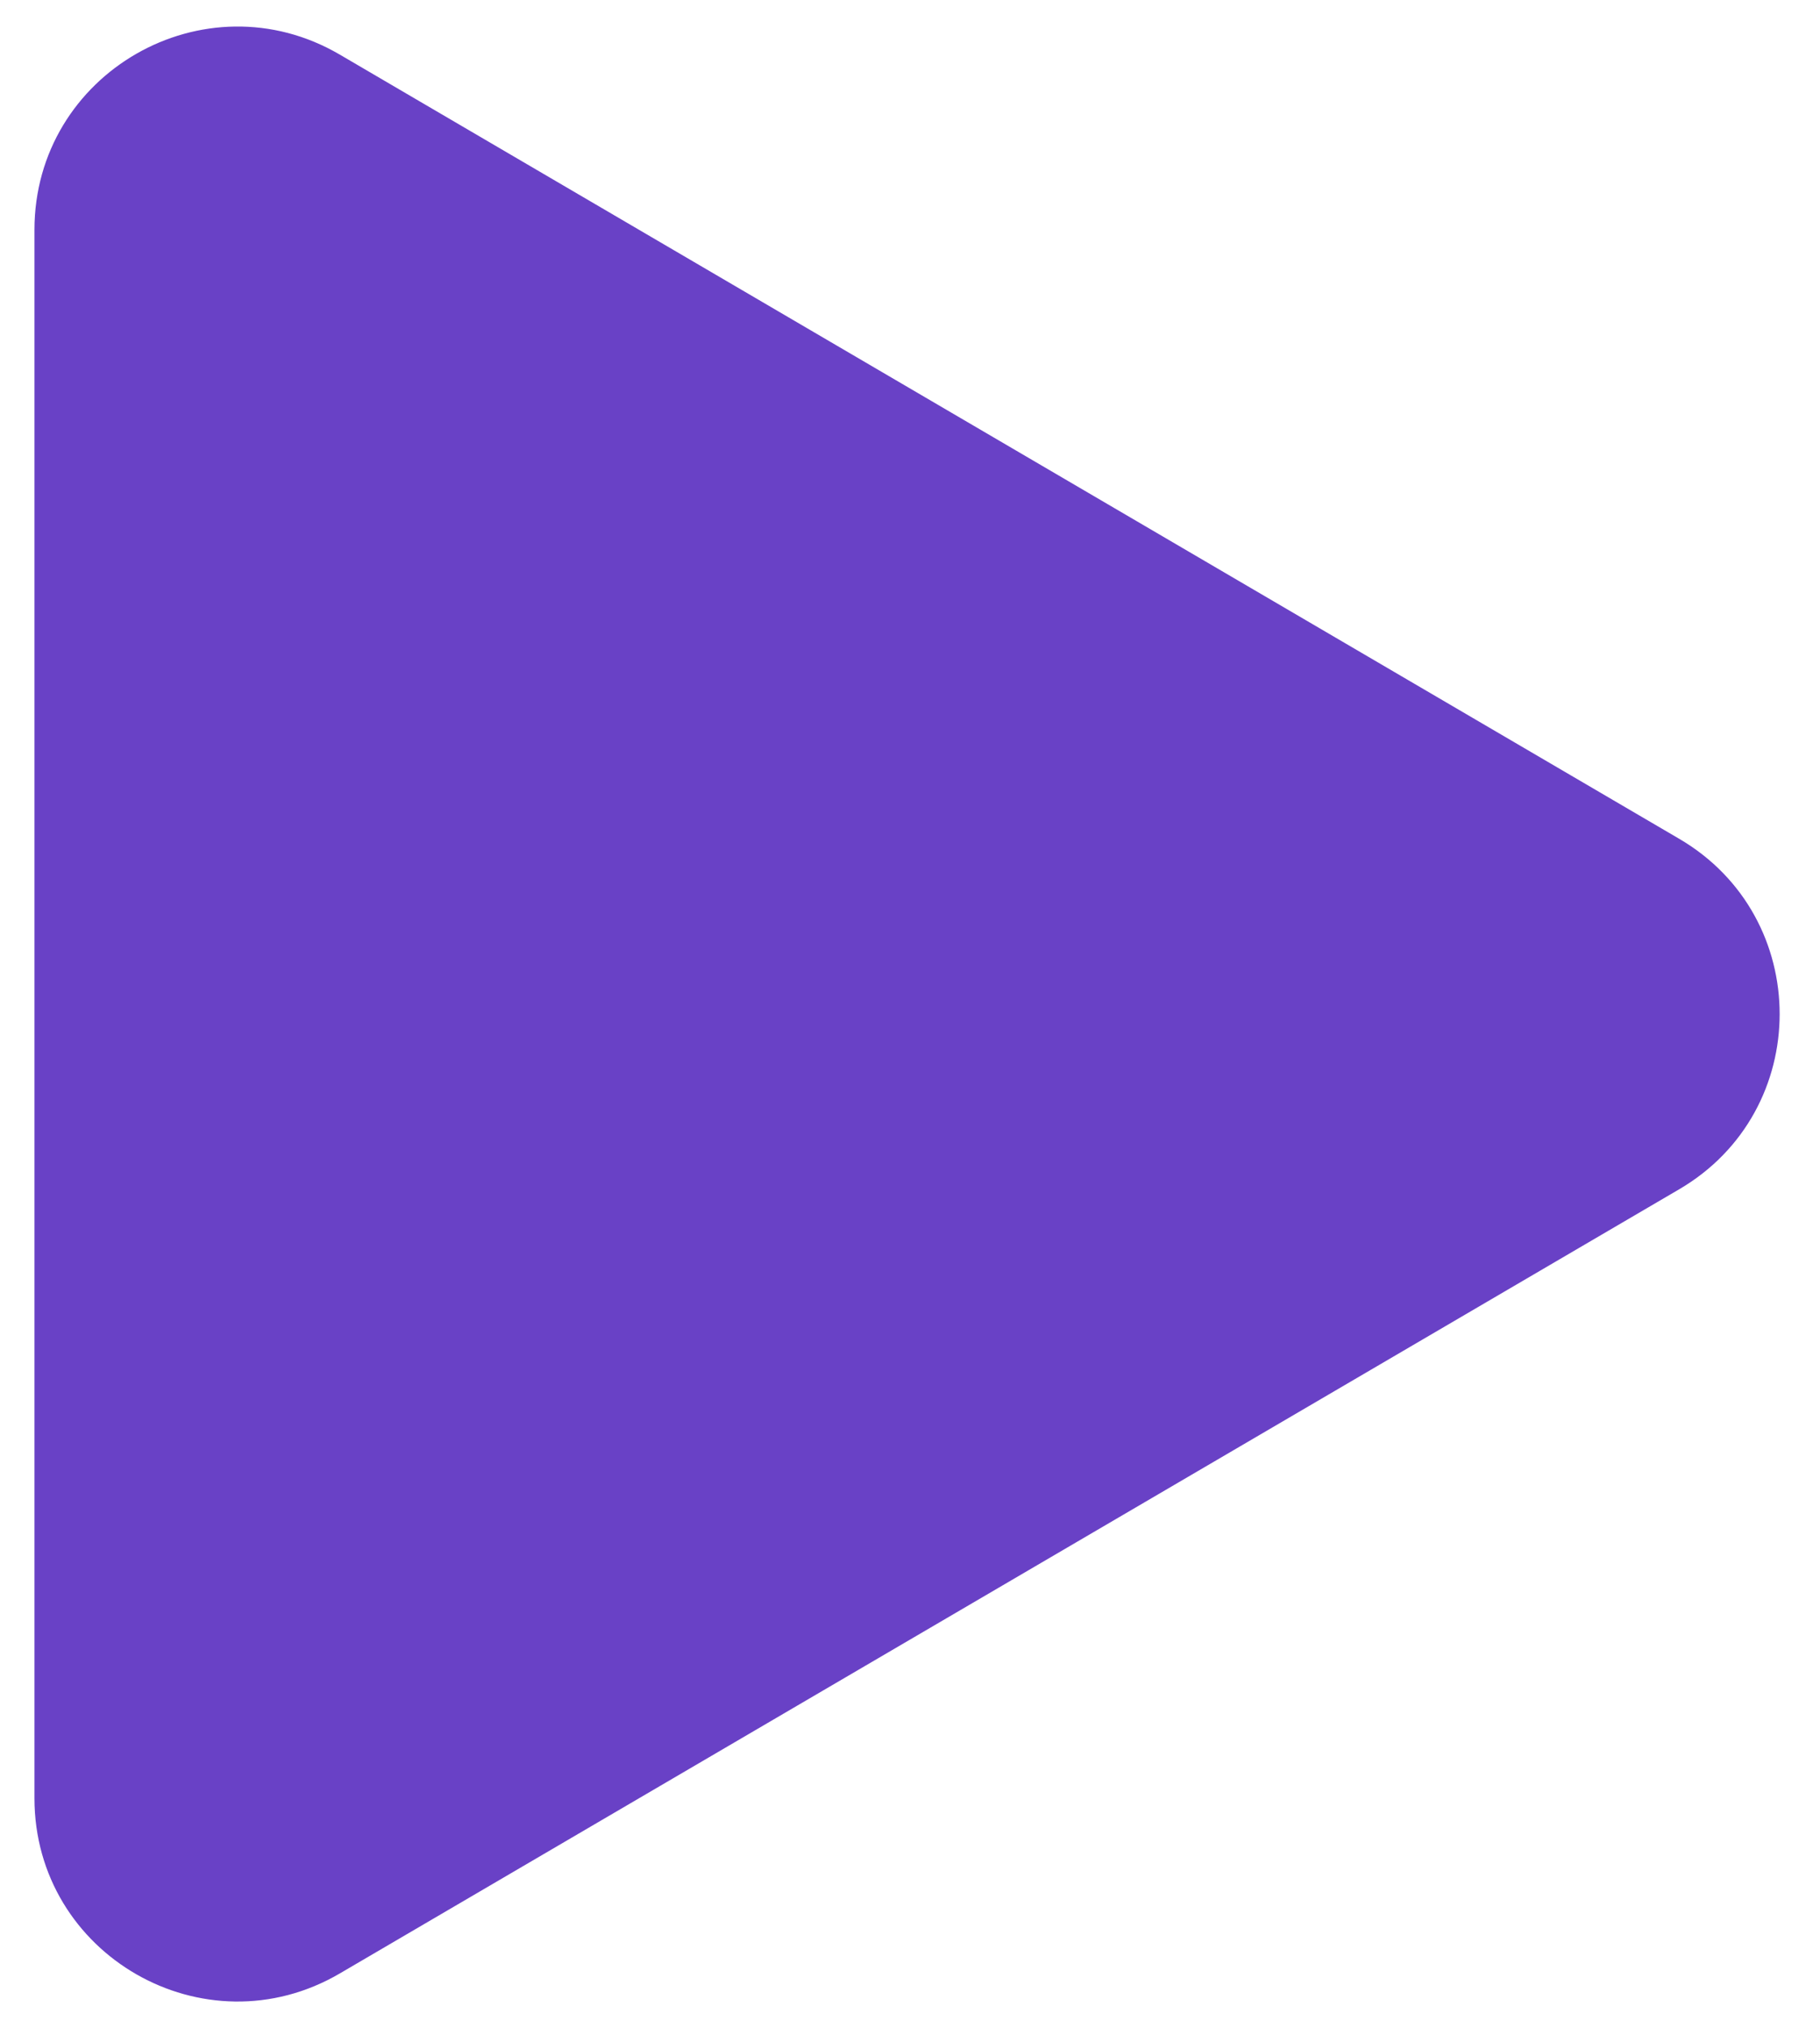 <svg width="44" height="49" viewBox="0 0 44 49" fill="none" xmlns="http://www.w3.org/2000/svg">
<path id="Icon" d="M0.833 5.554C0.833 1.765 4.946 -0.594 8.216 1.32L40.596 20.266C43.834 22.16 43.834 26.84 40.596 28.734L8.216 47.68C4.946 49.594 0.833 47.235 0.833 43.446V5.554Z" fill="#6941C6"/>
</svg>
